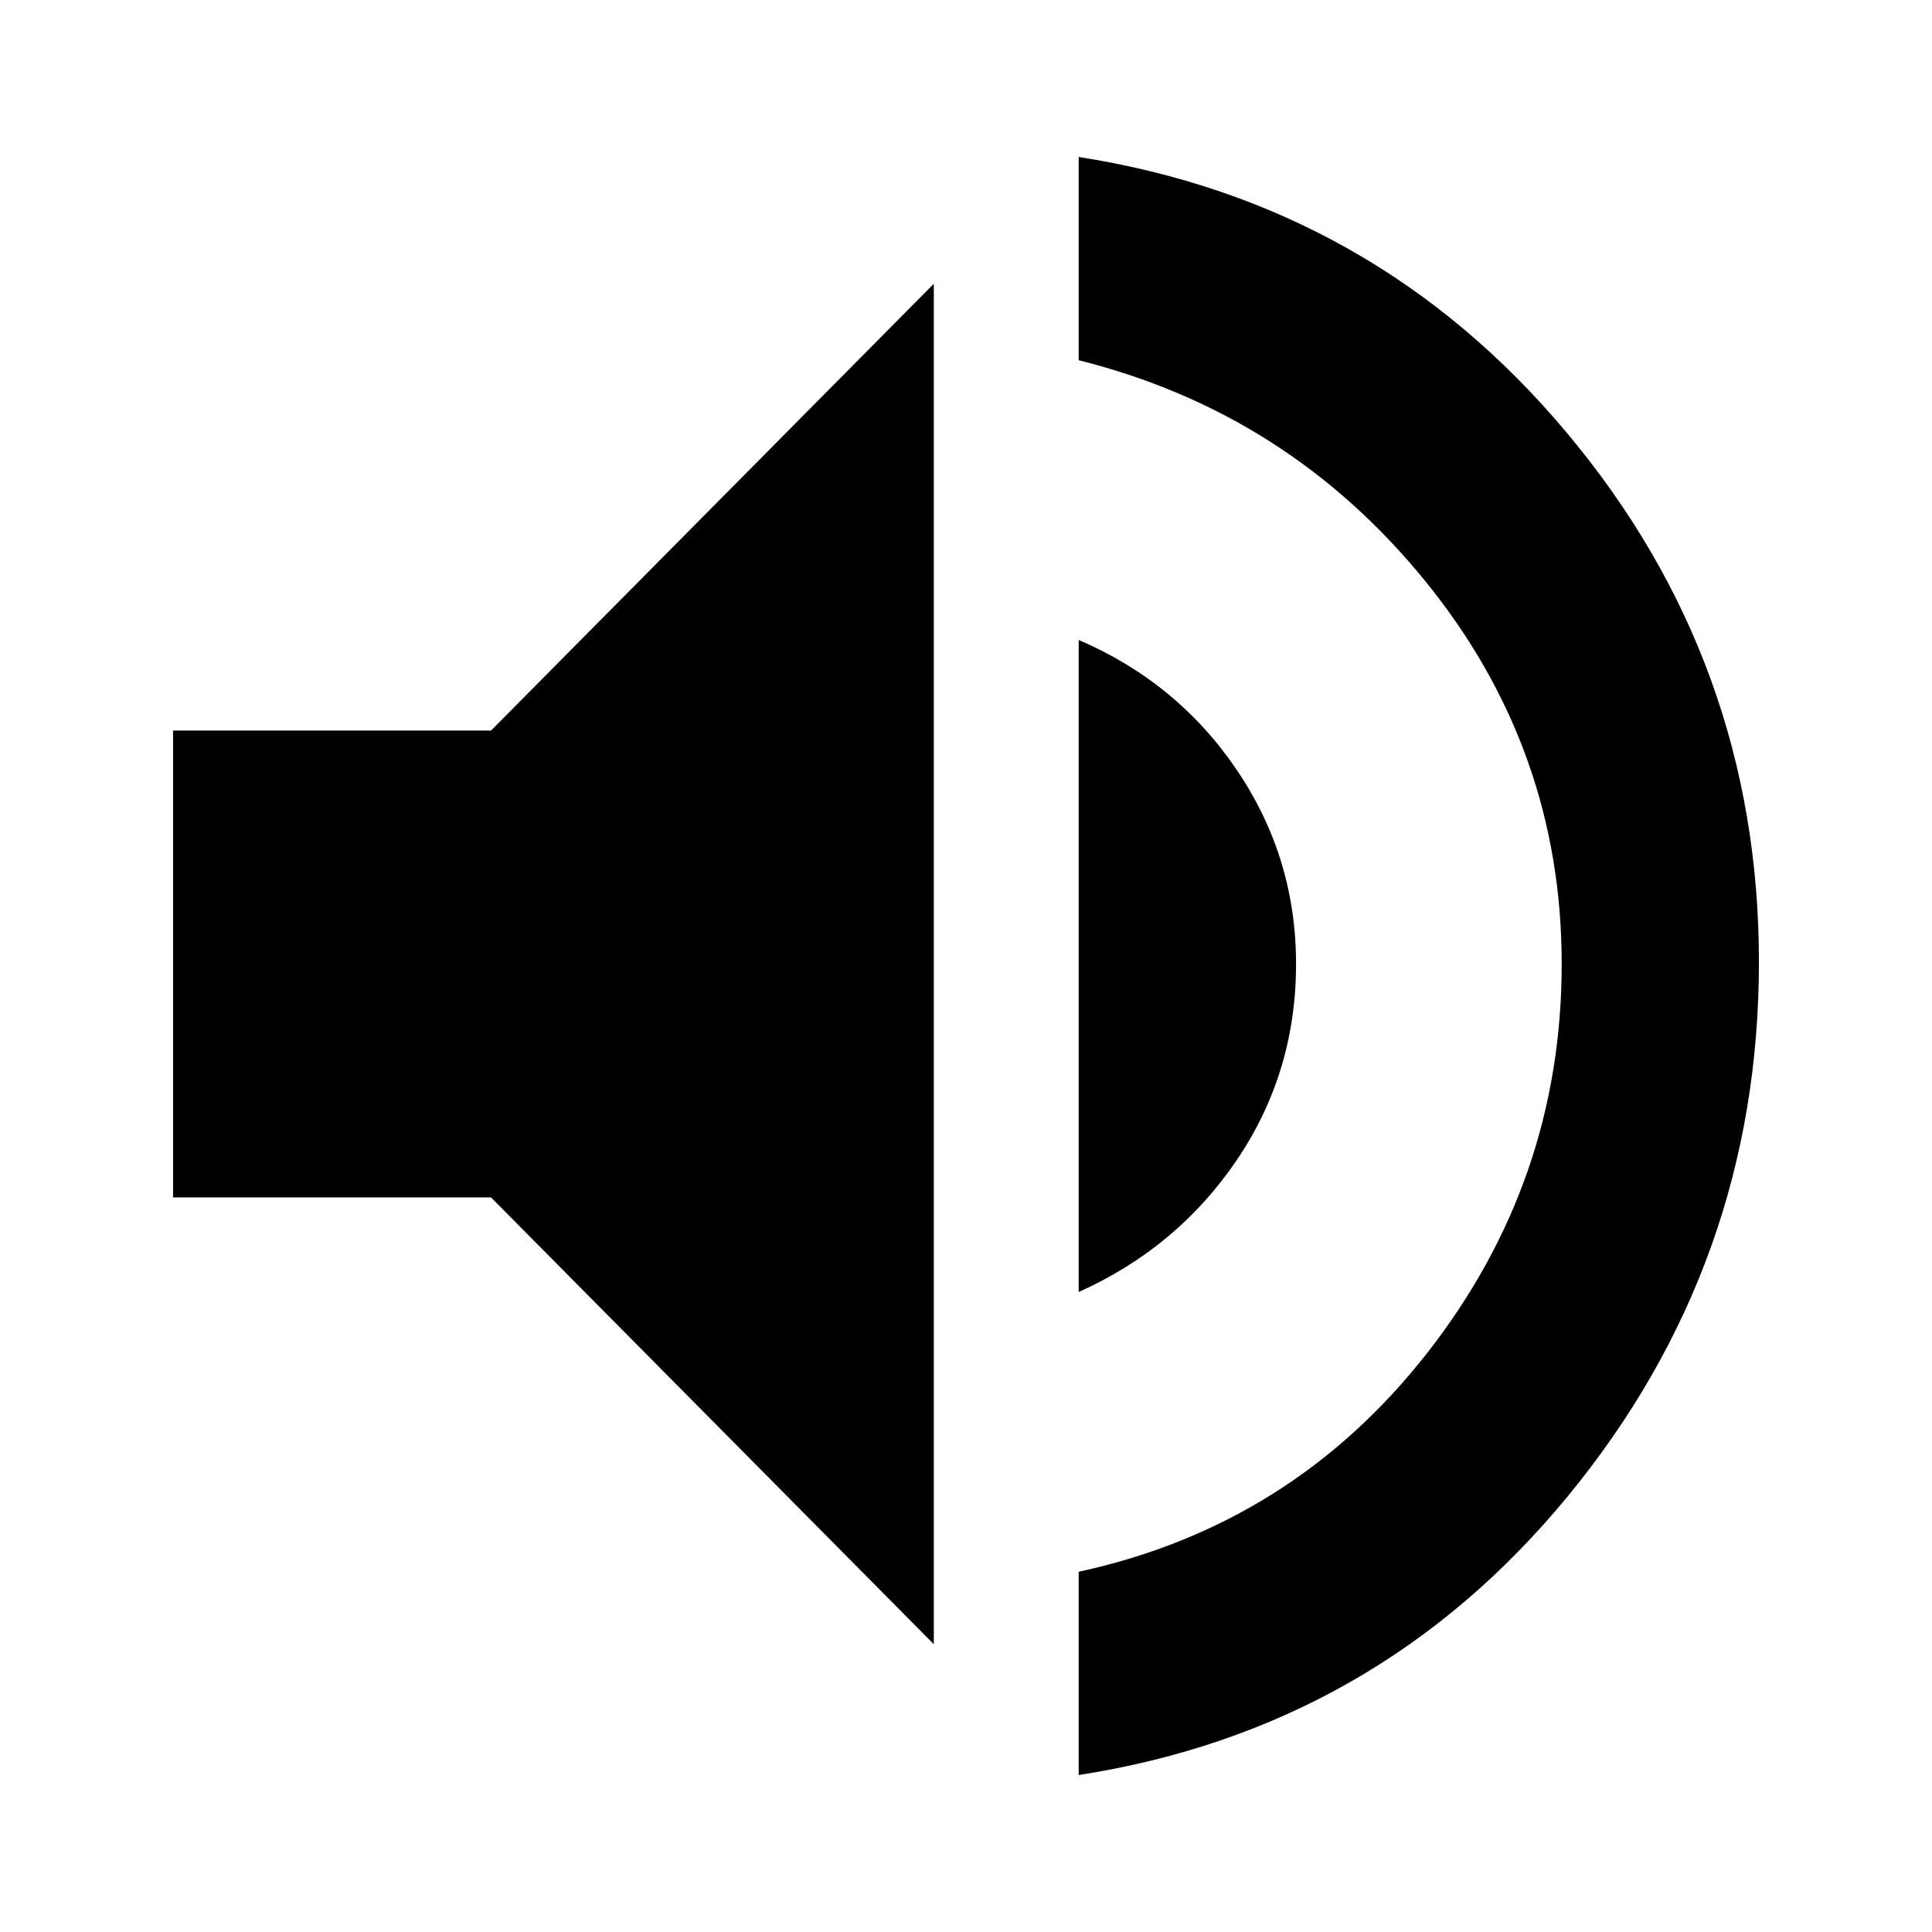 <svg xmlns="http://www.w3.org/2000/svg" height="20" viewBox="0 -960 960 960" width="20"><path d="M536-78v-101q106-23 173-108.5T776-481q0-107-68-190.5T536-781v-101q147 23 242.5 137T874-482q0 150-95 265.5T536-78ZM86-365v-232h158l220-222v676L244-365H86Zm450 47v-324q49 21 78.5 64.5T644-481q0 54-29.5 97.5T536-318Z"/></svg>